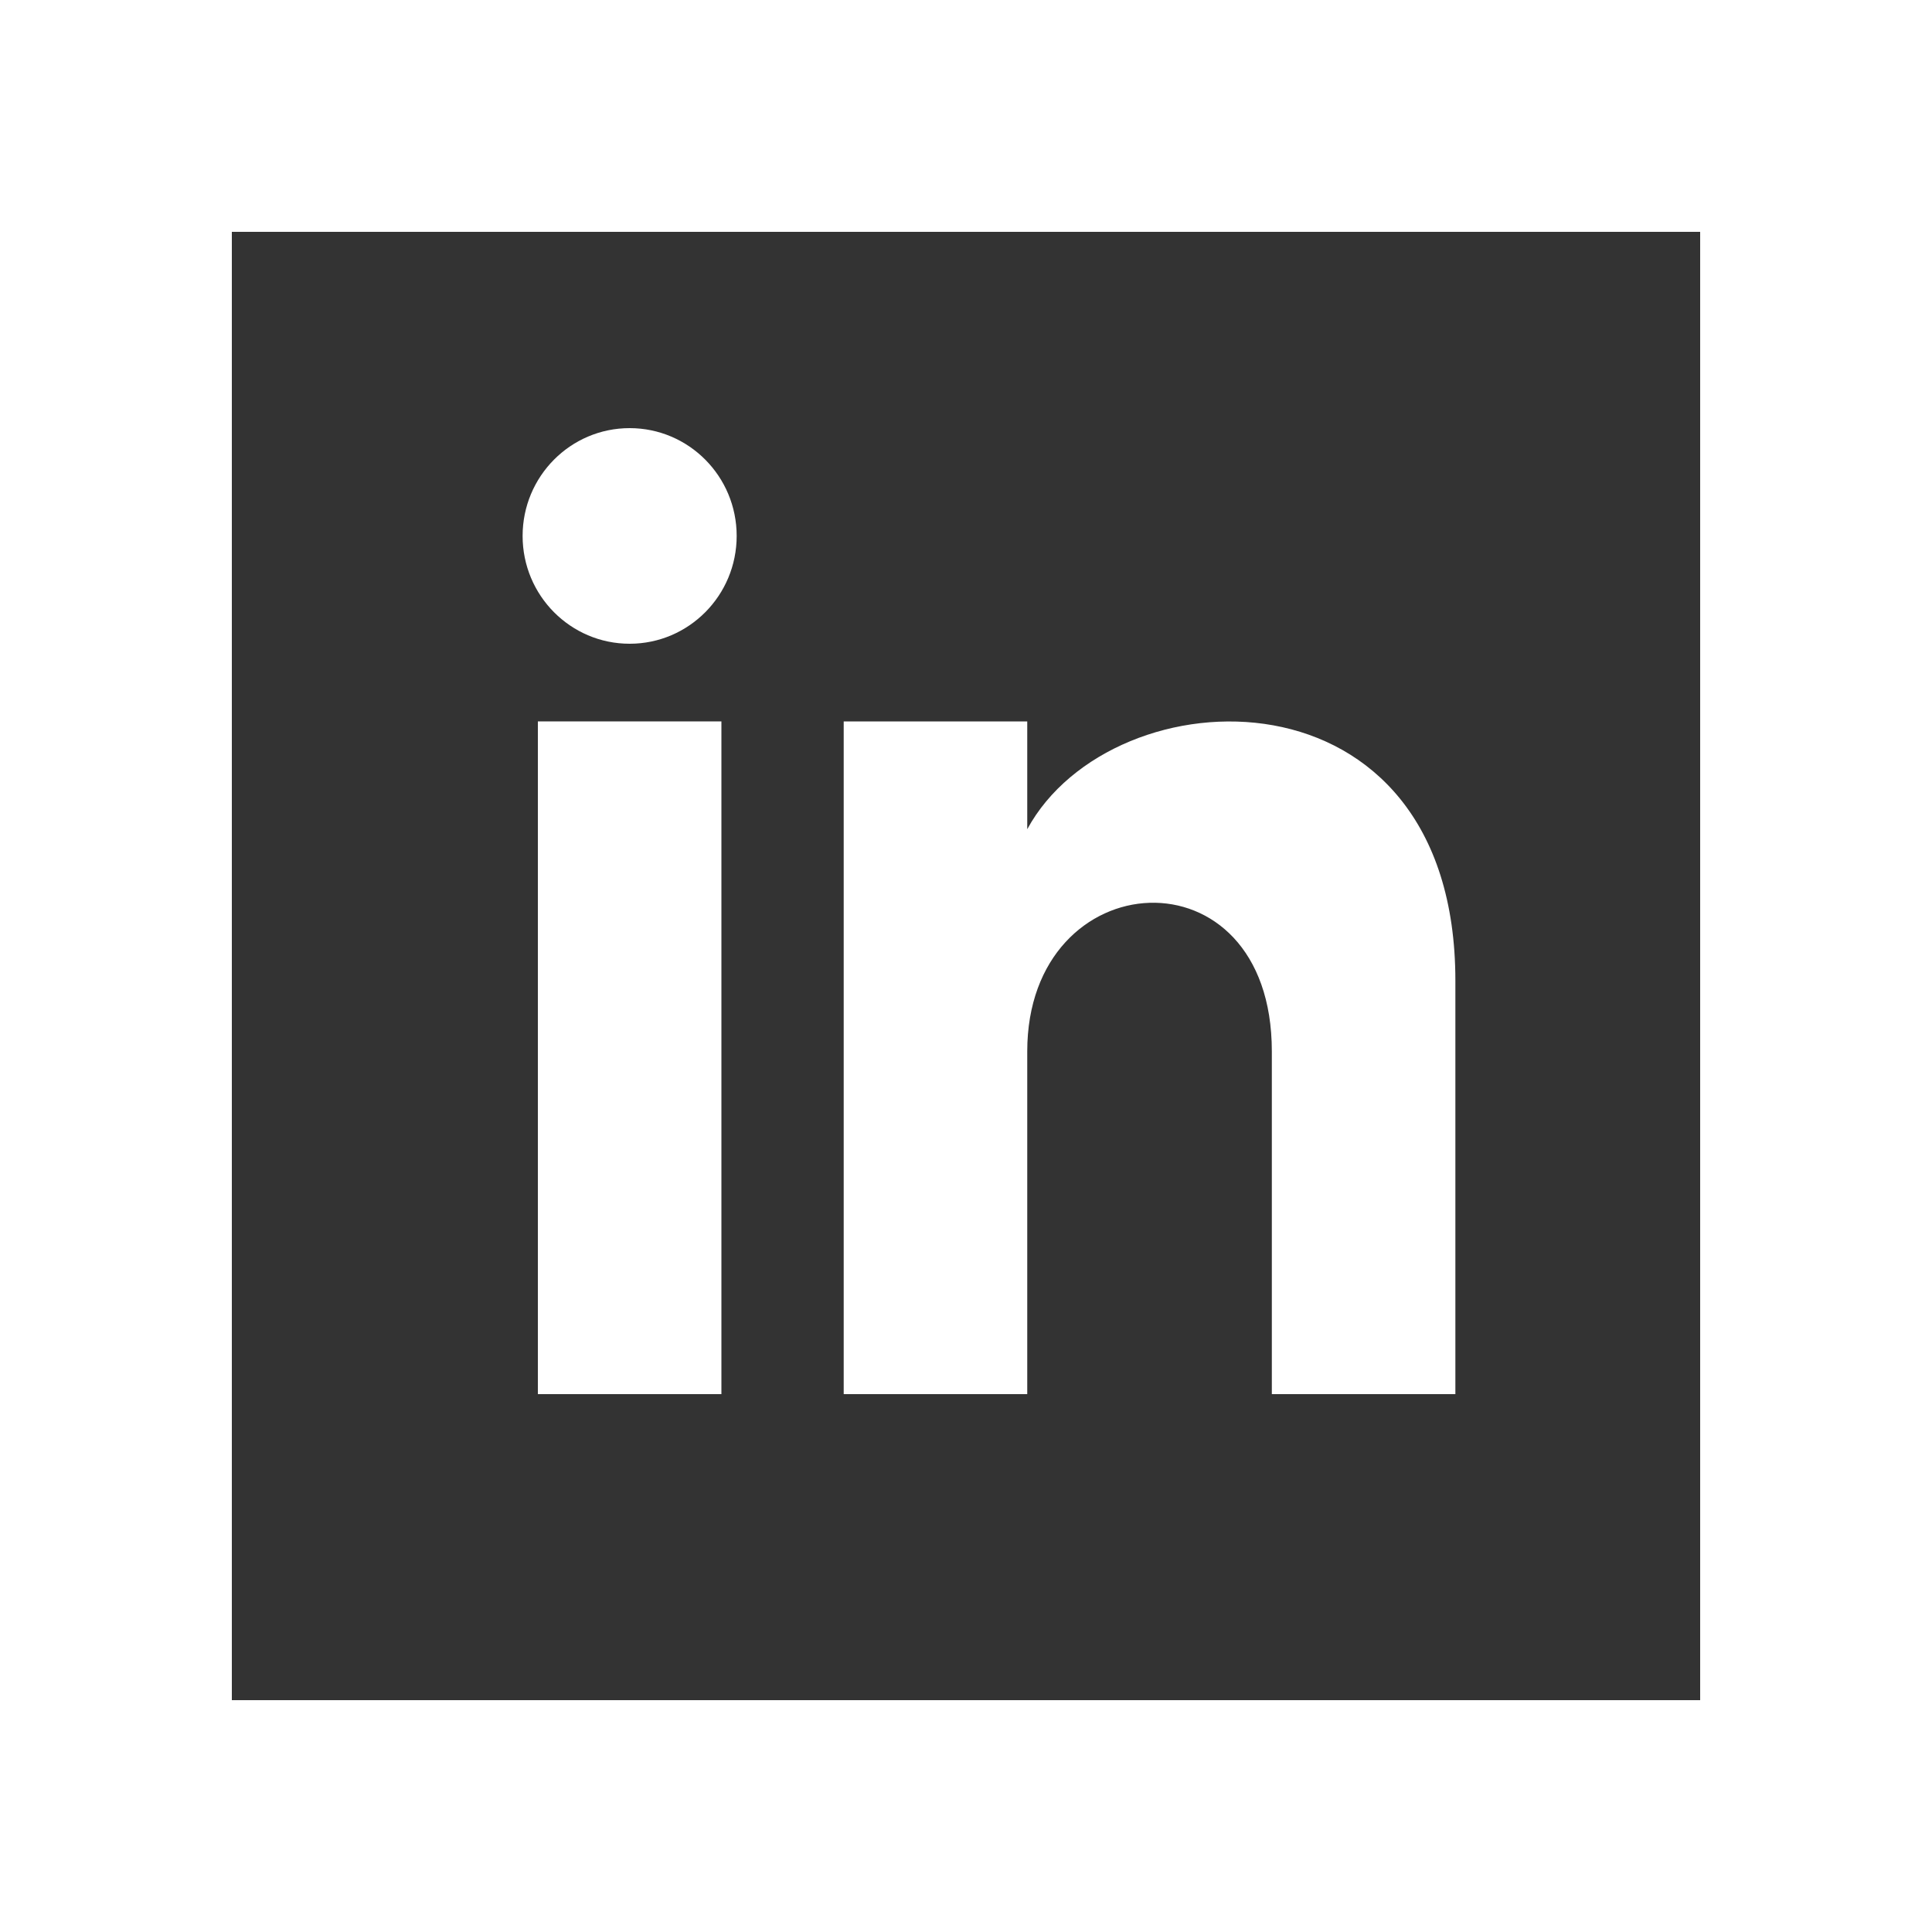 <svg id="Layer_1" data-name="Layer 1" xmlns="http://www.w3.org/2000/svg" viewBox="0 0 100 100">
  <rect x="0" y="0" width="100" height="100" fill="#333333" stroke="none"/>
  <defs>
    <style>
      .cls-1 {
        fill: #fff;
      }
    </style>
  </defs>
  <title>icon</title>
  <g>
    <ellipse class="cls-1" cx="32.59" cy="27.74" rx="5.54" ry="5.58"/>
    <rect class="cls-1" x="27.84" y="37.34" width="9.5" height="34.82"/>
    <path class="cls-1" d="M53.17,54.42c0-9.85,12.66-10.66,12.66,0V72.16h9.5V50.76c0-16.63-17.73-16-22.16-7.84V37.34h-9.5V72.16h9.5Z"/>
    <path class="cls-1" d="M0,0V100H100V0ZM88,88H12V12H88Z"/>
  </g>
</svg>
